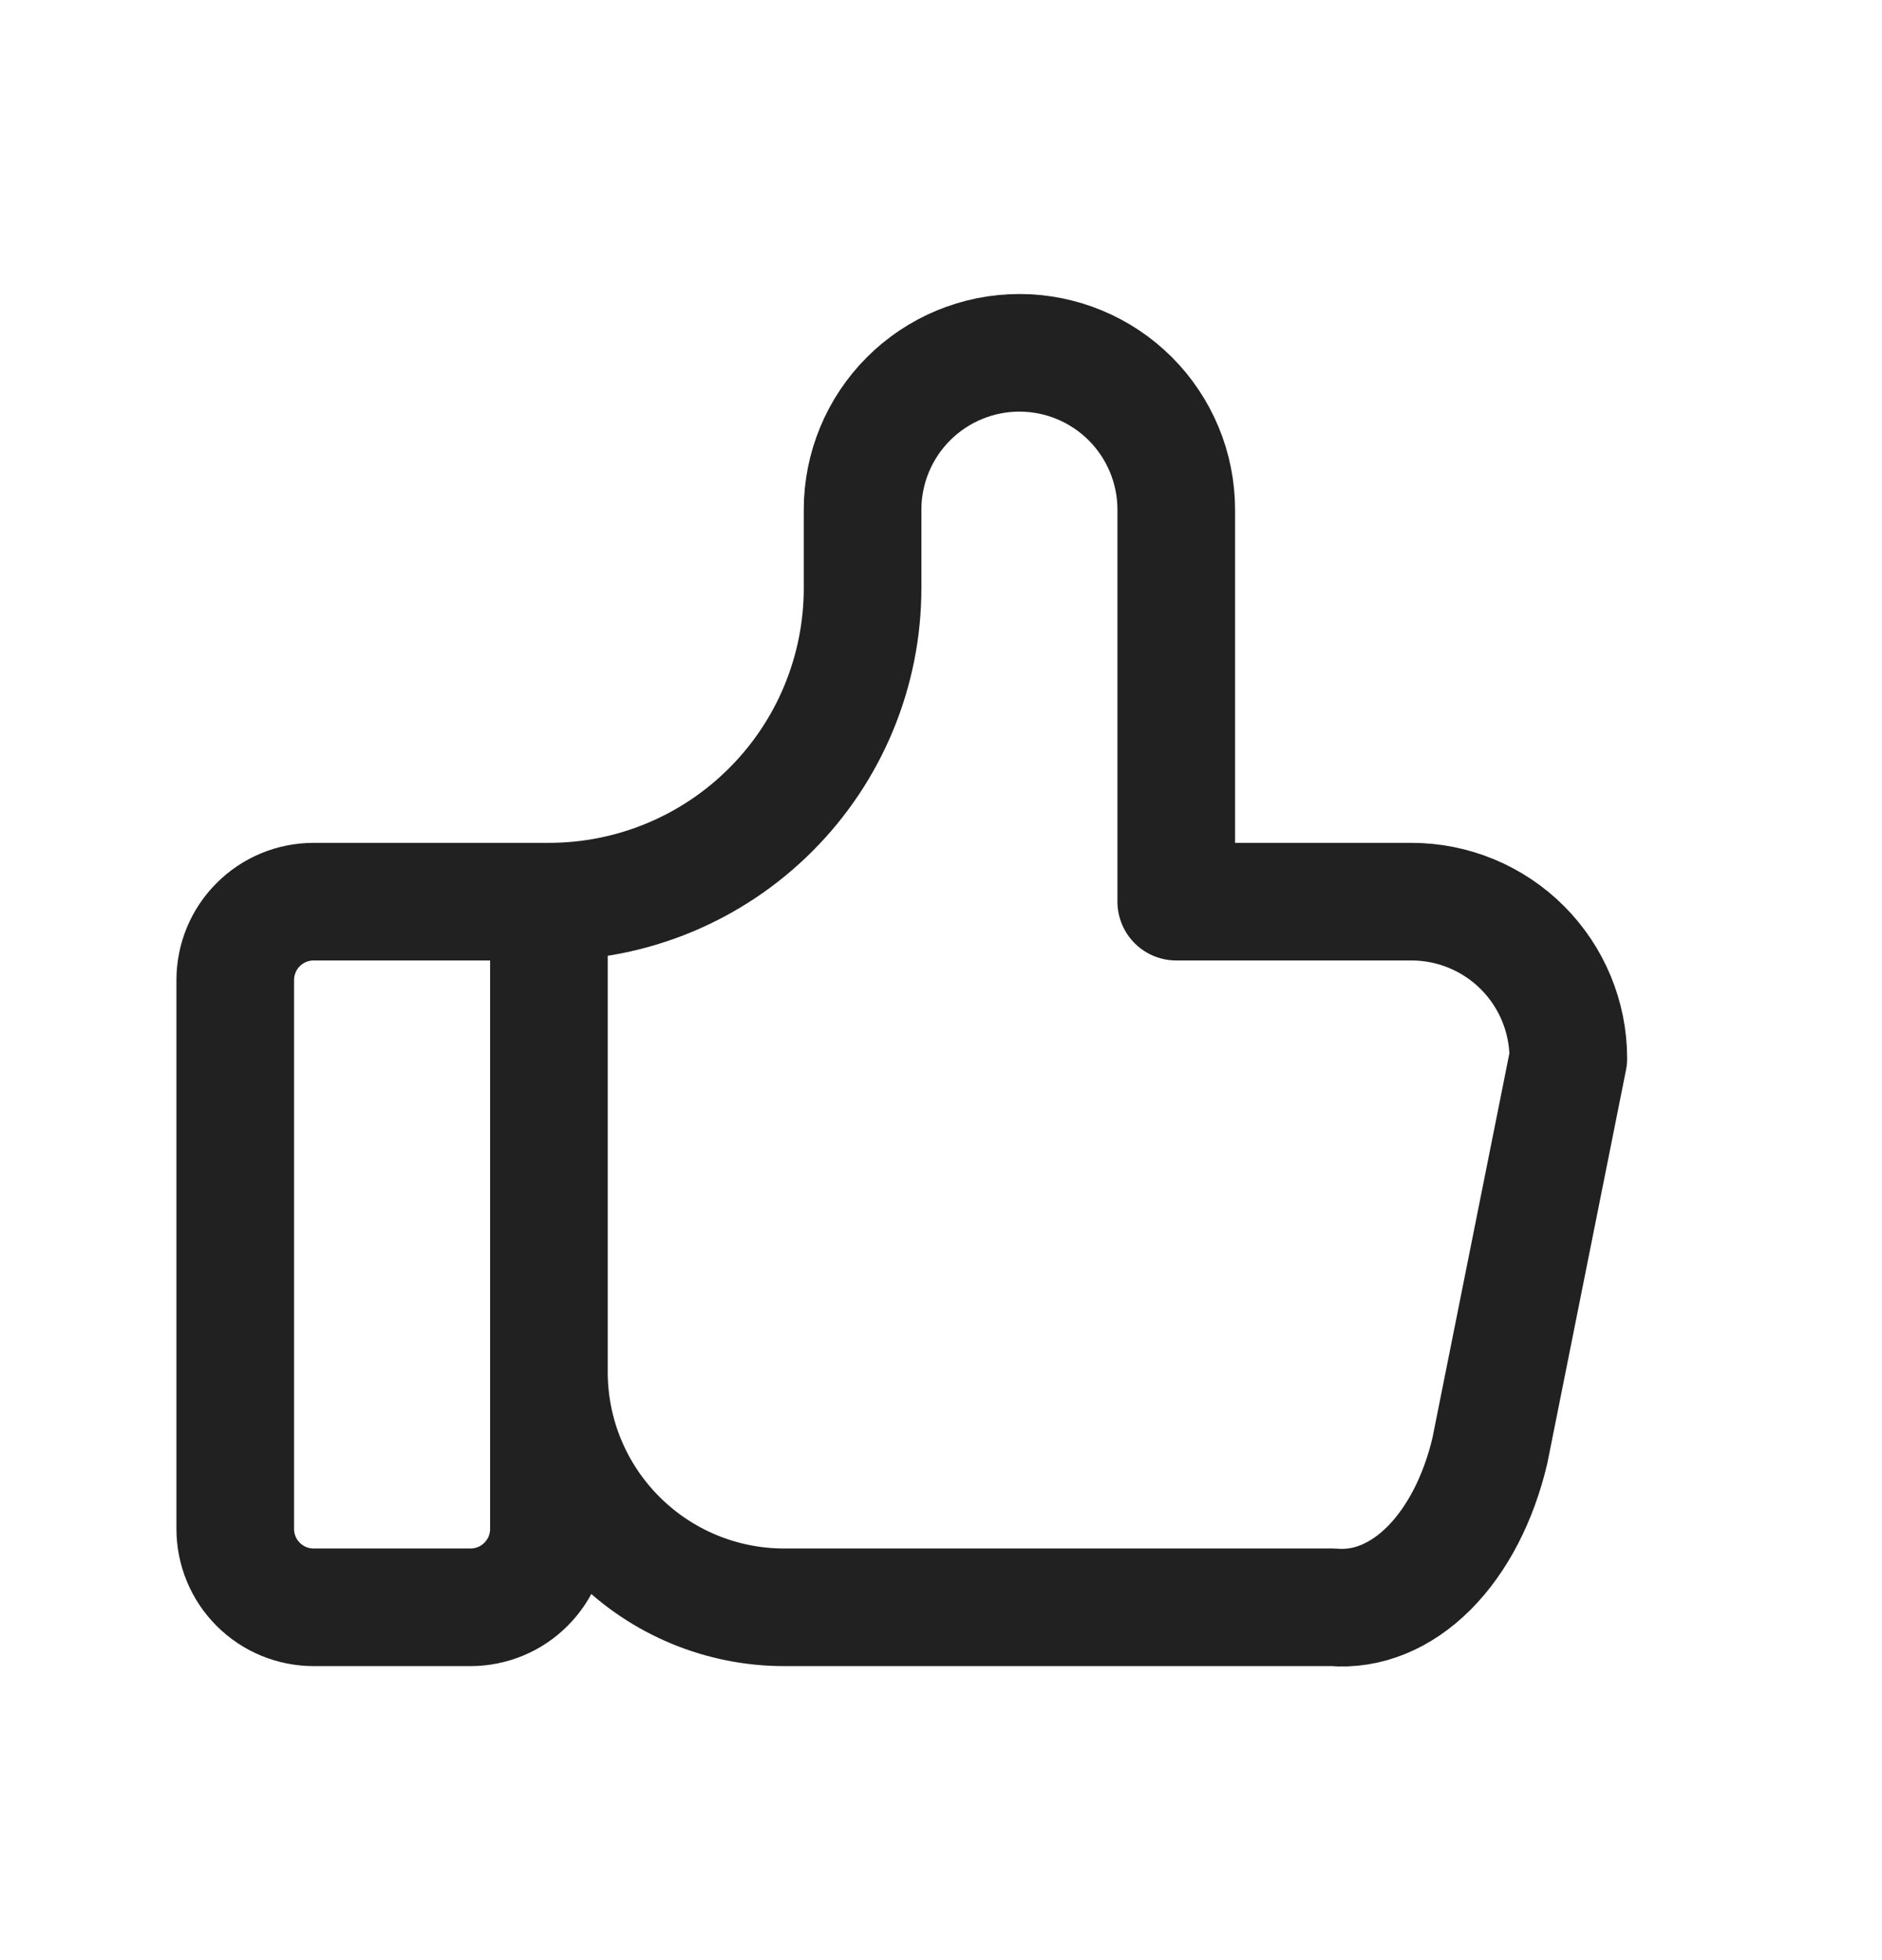 <svg width="24" height="25" viewBox="0 0 24 25" fill="none" xmlns="http://www.w3.org/2000/svg">
<g clip-path="url(#clip0_1_755)">
<path d="M7 11.5V19.5C7 19.765 6.895 20.02 6.707 20.207C6.52 20.395 6.265 20.5 6 20.5H4C3.735 20.5 3.48 20.395 3.293 20.207C3.105 20.02 3 19.765 3 19.5V12.5C3 12.235 3.105 11.98 3.293 11.793C3.48 11.605 3.735 11.5 4 11.5H7ZM7 11.5C8.061 11.5 9.078 11.079 9.828 10.328C10.579 9.578 11 8.561 11 7.5V6.5C11 5.97 11.211 5.461 11.586 5.086C11.961 4.711 12.47 4.5 13 4.5C13.53 4.5 14.039 4.711 14.414 5.086C14.789 5.461 15 5.97 15 6.5V11.5H18C18.53 11.5 19.039 11.711 19.414 12.086C19.789 12.461 20 12.97 20 13.5L19 18.5C18.856 19.113 18.583 19.64 18.223 20.001C17.862 20.362 17.433 20.537 17 20.5H10C9.204 20.5 8.441 20.184 7.879 19.621C7.316 19.059 7 18.296 7 17.5" stroke="#212121" stroke-width="1.5" stroke-linecap="round" stroke-linejoin="round"/>
</g>
<defs>
<clipPath id="clip0_1_755">
<rect width="24" height="24" fill="white" transform="translate(0 0.5)"/>
</clipPath>
</defs>
</svg>
